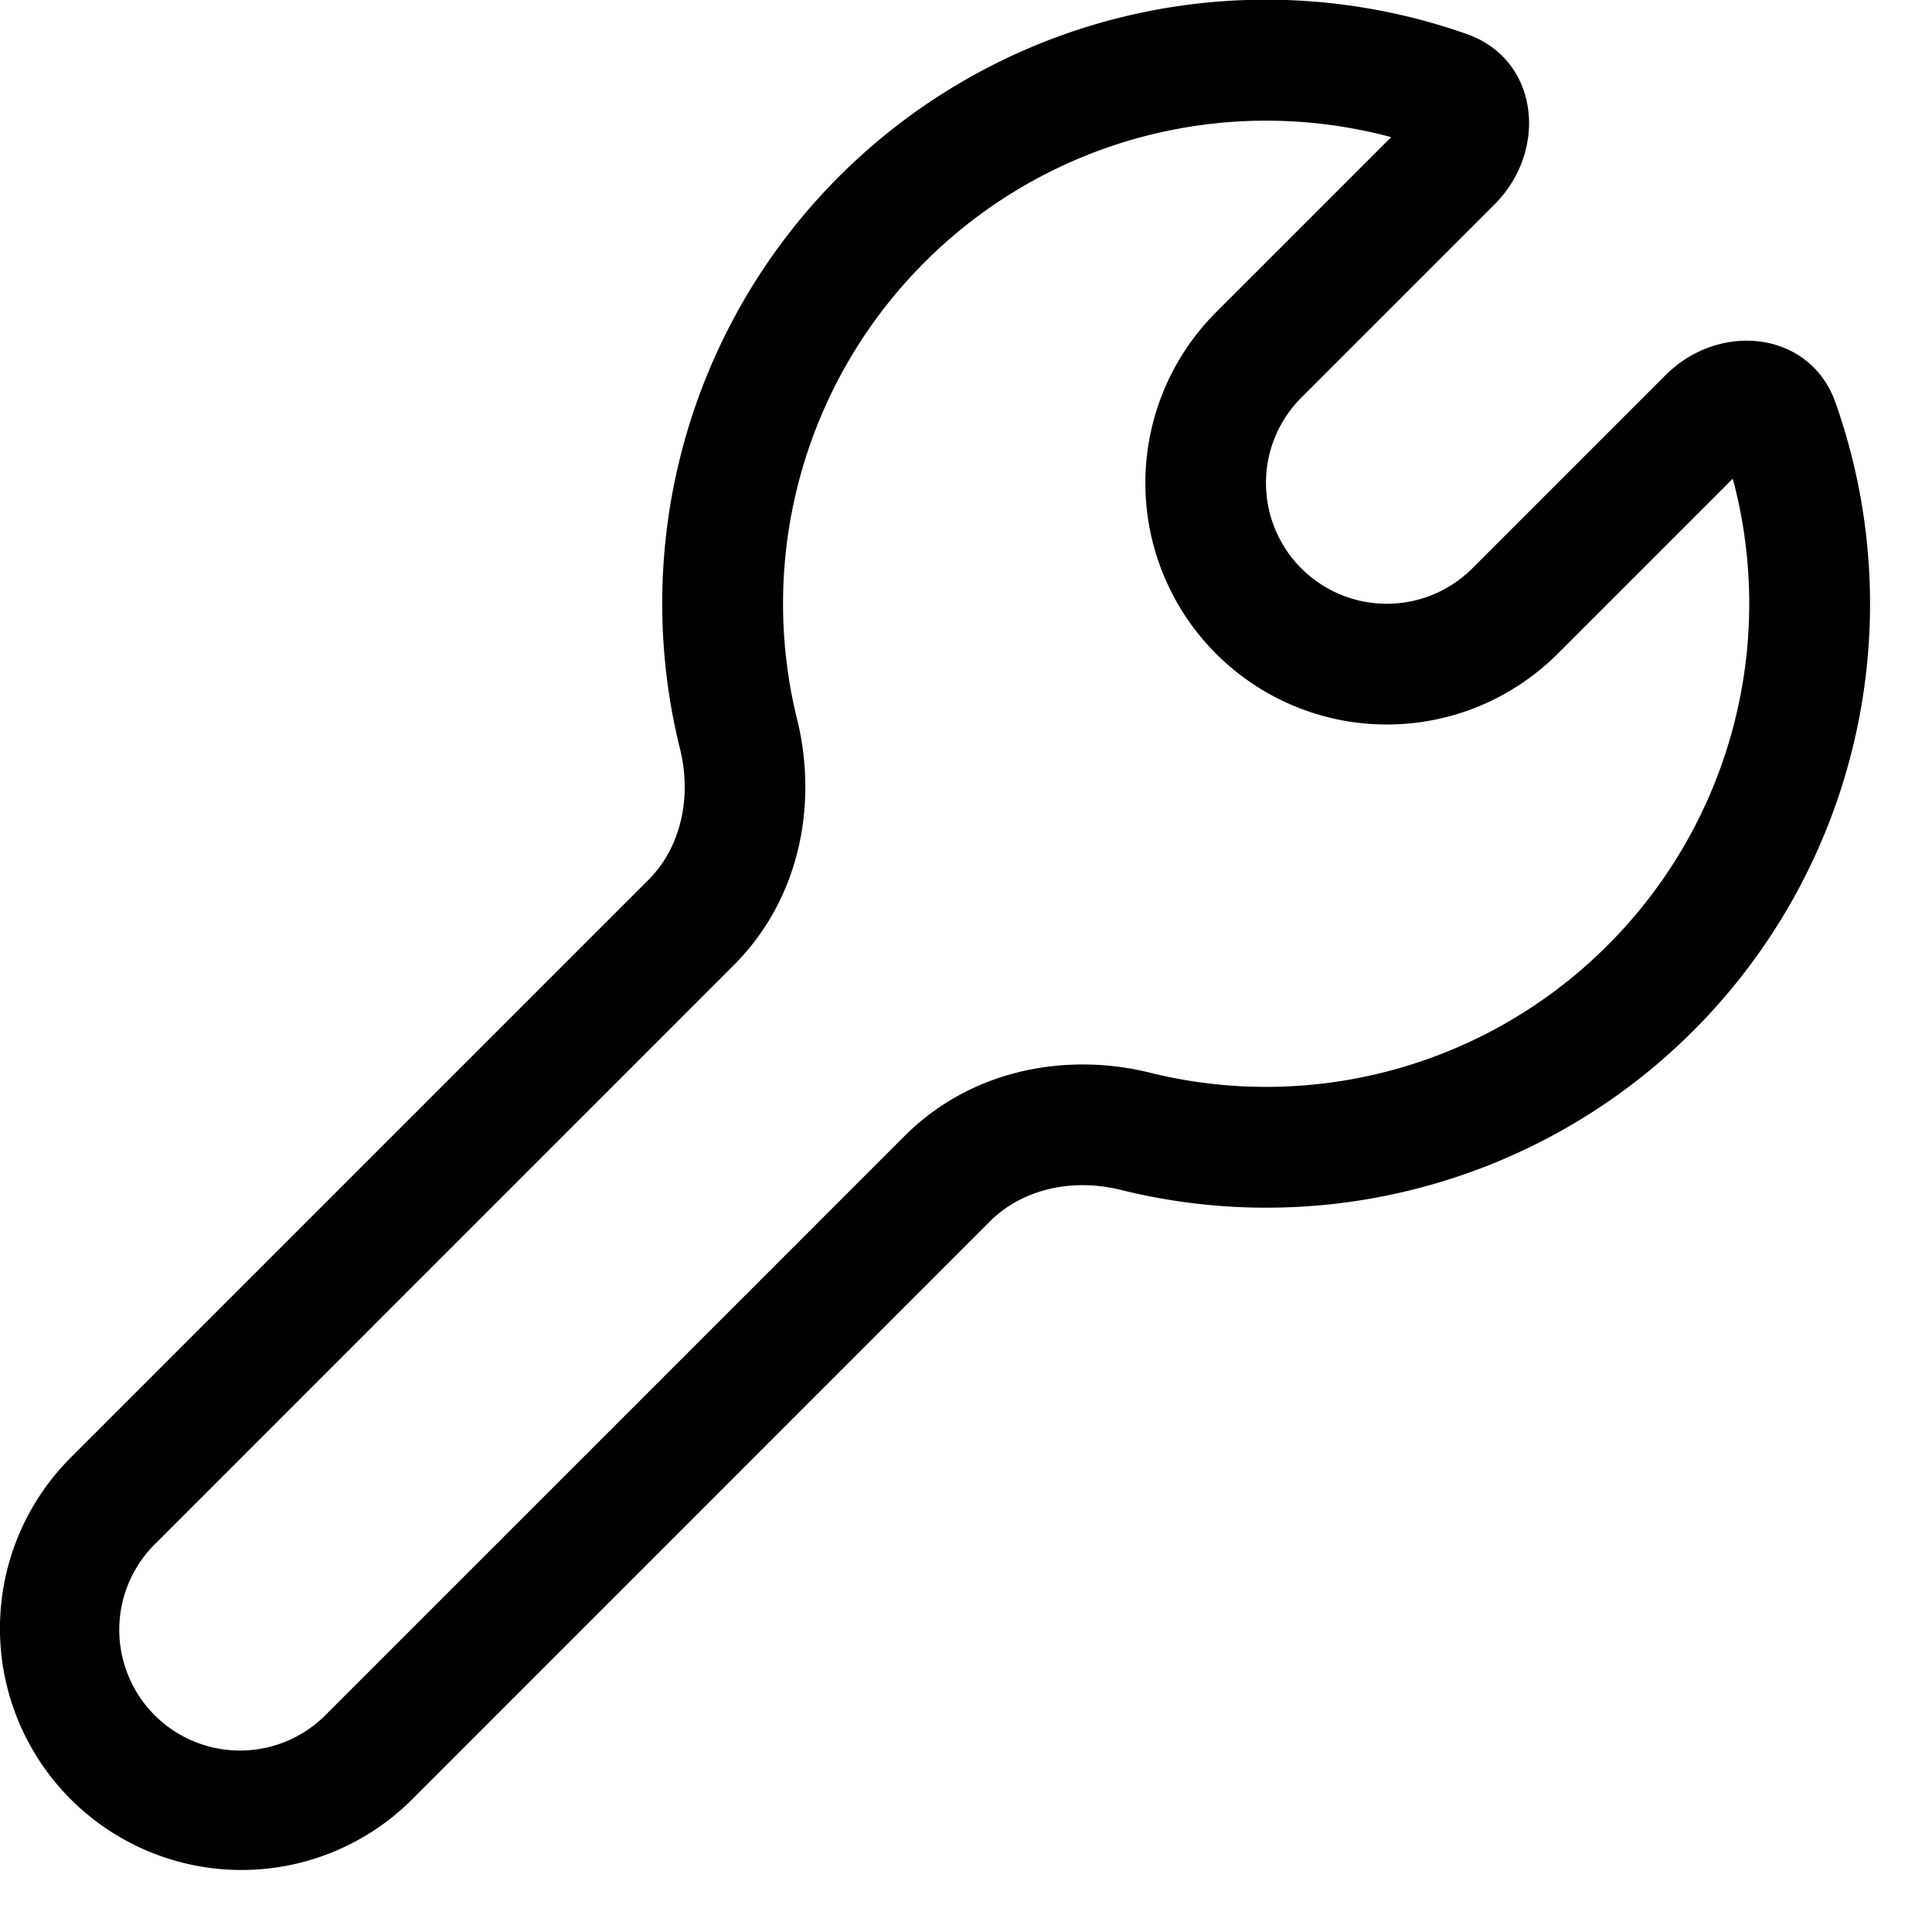 <svg xmlns="http://www.w3.org/2000/svg" viewBox="0 0 16 16" preserveAspectRatio="xMidYMin meet"><path fill-rule="evenodd" d="M11.522 1.136a3.998 3.998 0 0 0-3.865 1.036 3.997 3.997 0 0 0-1.054 3.792c.16.652.049 1.455-.529 2.032l-4.781 4.782a1 1 0 1 0 1.414 1.414l4.781-4.781c.578-.578 1.38-.69 2.033-.528a3.997 3.997 0 0 0 3.793-1.055 3.998 3.998 0 0 0 1.036-3.864l-1.45 1.45a2 2 0 1 1-2.829-2.828l1.45-1.45ZM11.486 5a1 1 0 0 0 .707-.293l1.6-1.6c.447-.447 1.198-.368 1.408.228a5 5 0 0 1-5.92 6.519c-.386-.096-.805-.017-1.086.264L3.415 14.9a2 2 0 0 1-2.83-2.828l4.782-4.782c.281-.28.36-.7.265-1.086A5 5 0 0 1 12.15.283c.596.211.674.963.227 1.41l-1.6 1.6A1 1 0 0 0 11.486 5Z" clip-rule="evenodd"/></svg>